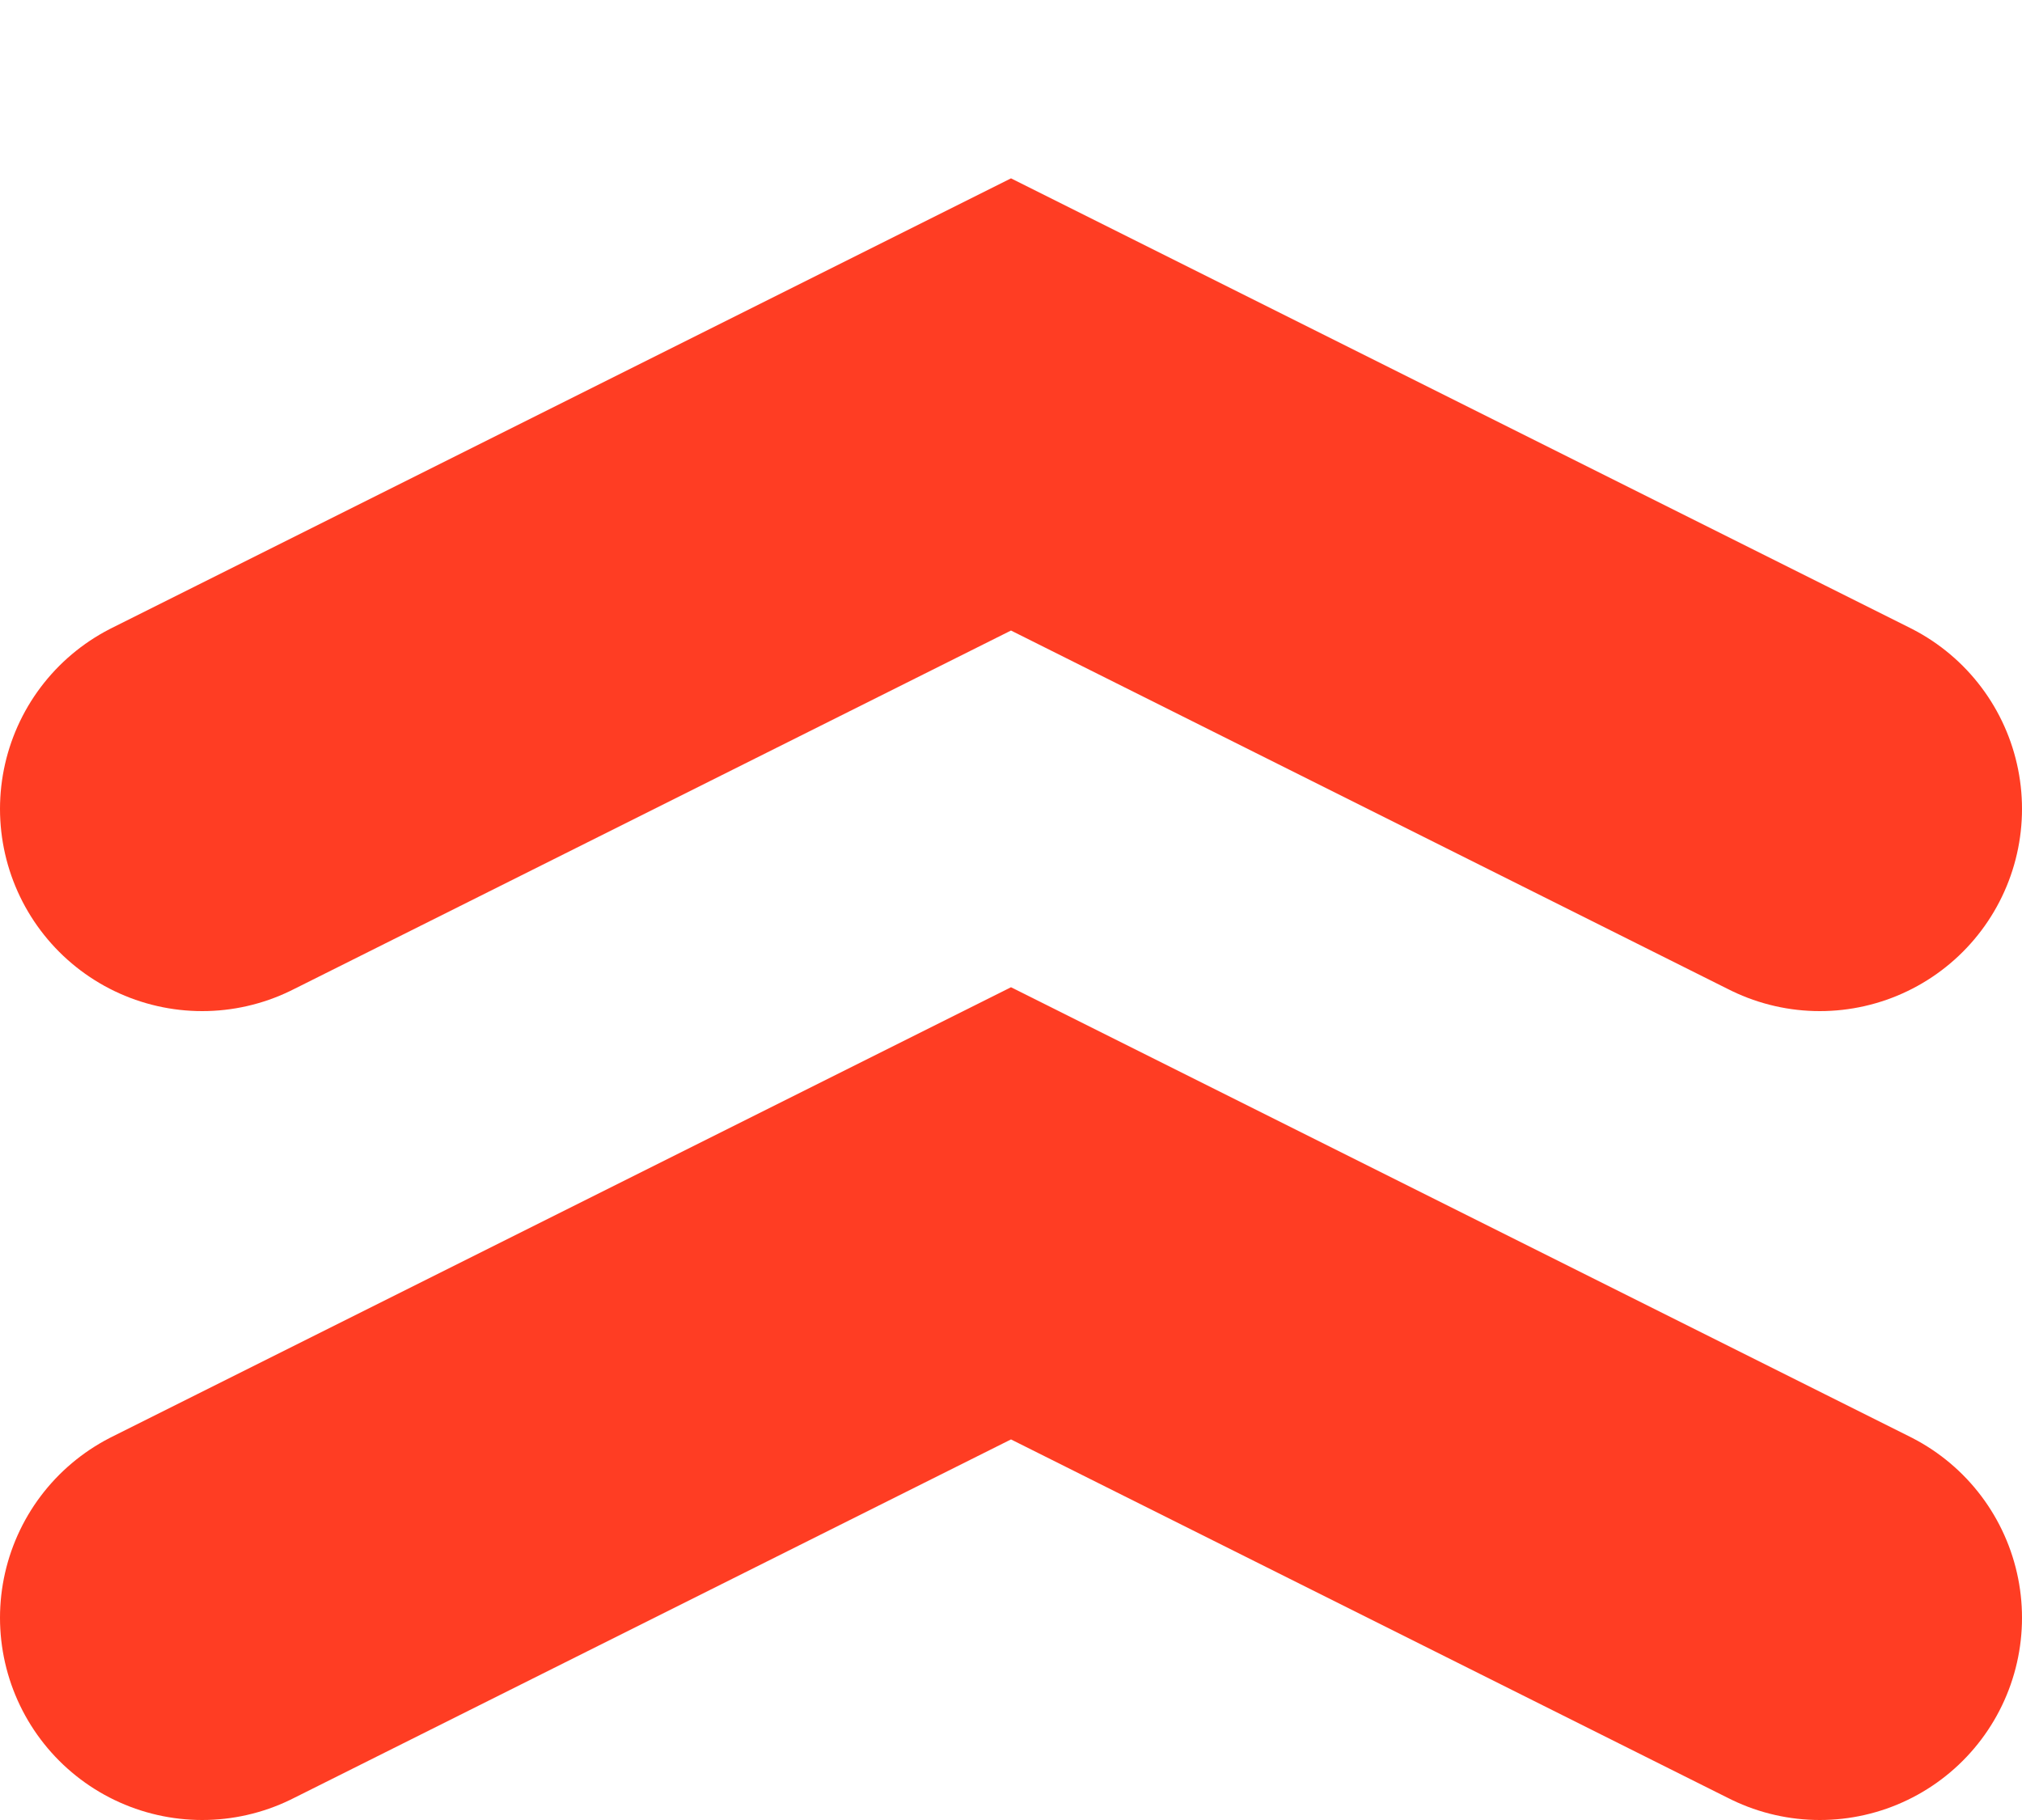 <svg width="10" height="9" viewBox="0 0 10 9" fill="none" xmlns="http://www.w3.org/2000/svg">
<path d="M1 4L5 2L9 4" stroke="#FF3D23" stroke-width="2" stroke-linecap="round"/>
<path d="M1 8L5 6L9 8" stroke="#FF3D23" stroke-width="2" stroke-linecap="round"/>
</svg>
